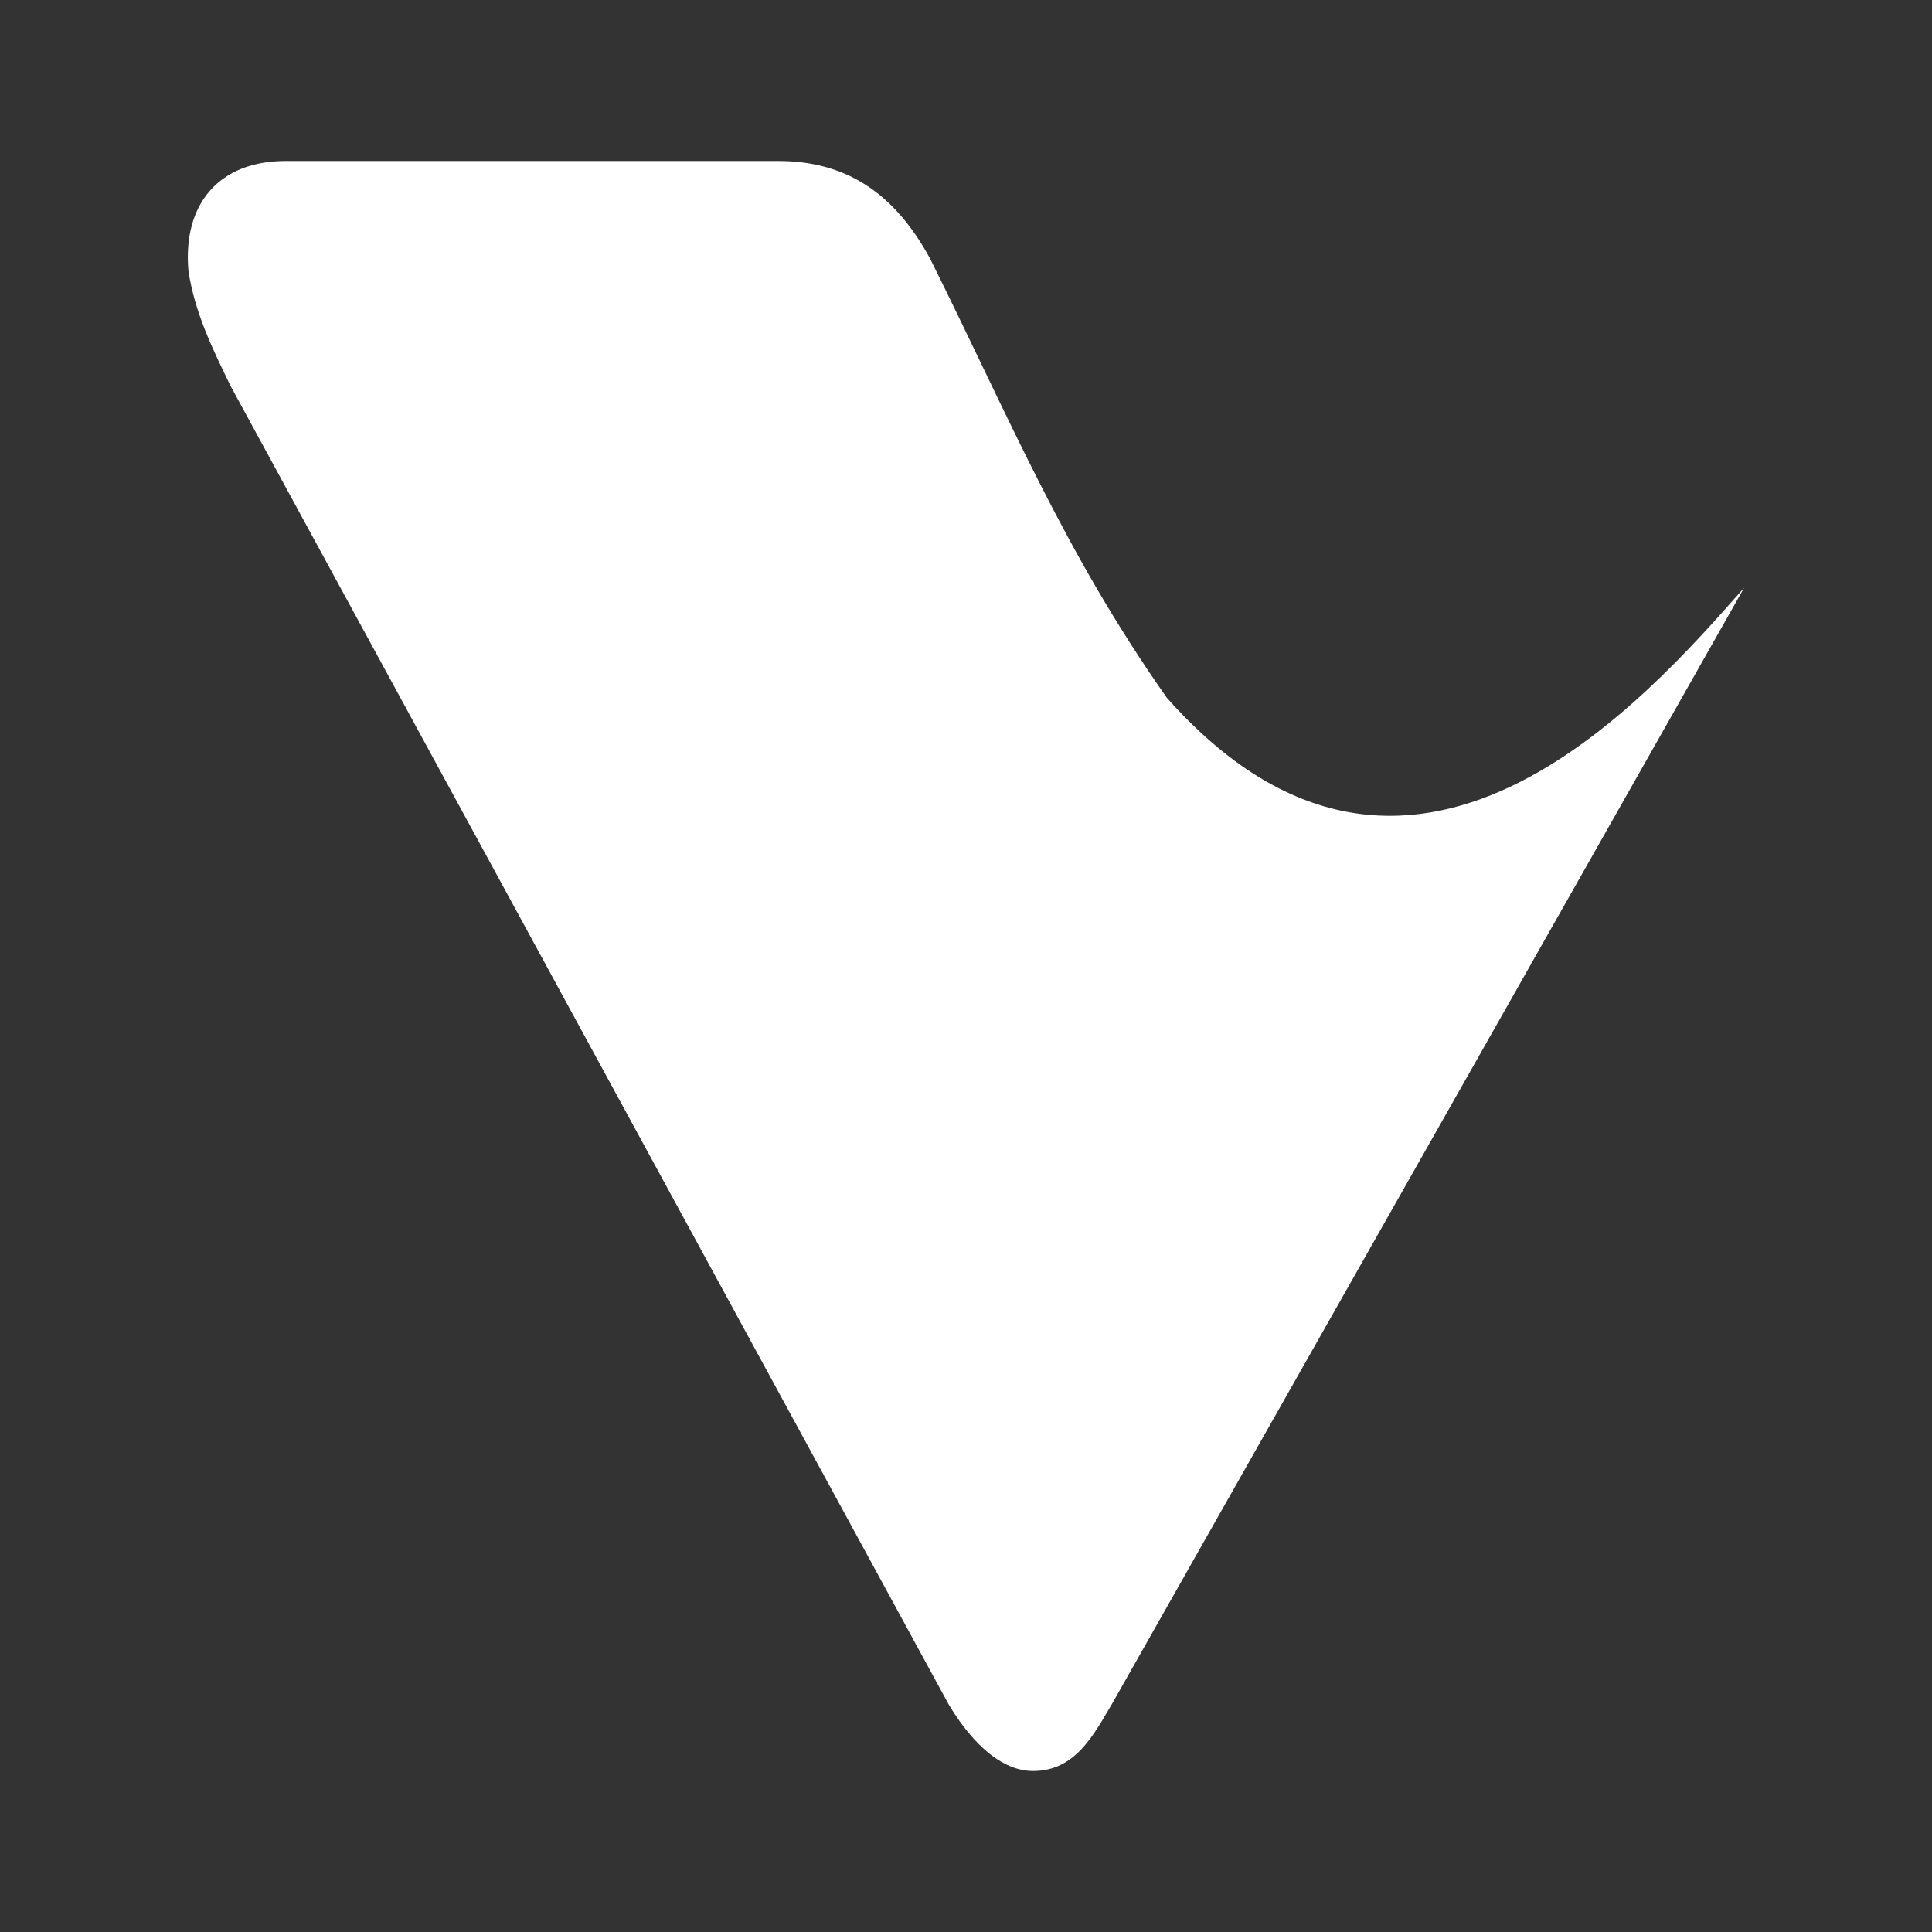 <svg width="24" height="24" viewBox="0 0 24 24" fill="none" xmlns="http://www.w3.org/2000/svg">
<rect x="0" y="0" width="24" height="24" fill="#333333" stroke="none"/>
<path d="M13.814 21.166C13.587 21.547 13.361 22 12.834 22C12.381 22 12.007 21.547 11.781 21.166L2.867 4.8C2.647 4.347 2.421 3.893 2.341 3.367C2.267 2.533 2.721 2 3.547 2H9.667C10.494 2 11.101 2.38 11.554 3.213C12.534 5.18 13.214 6.847 14.494 8.667C17.514 12.073 20.461 8.667 21.667 7.3L13.814 21.166Z" fill="white"/>
</svg>
